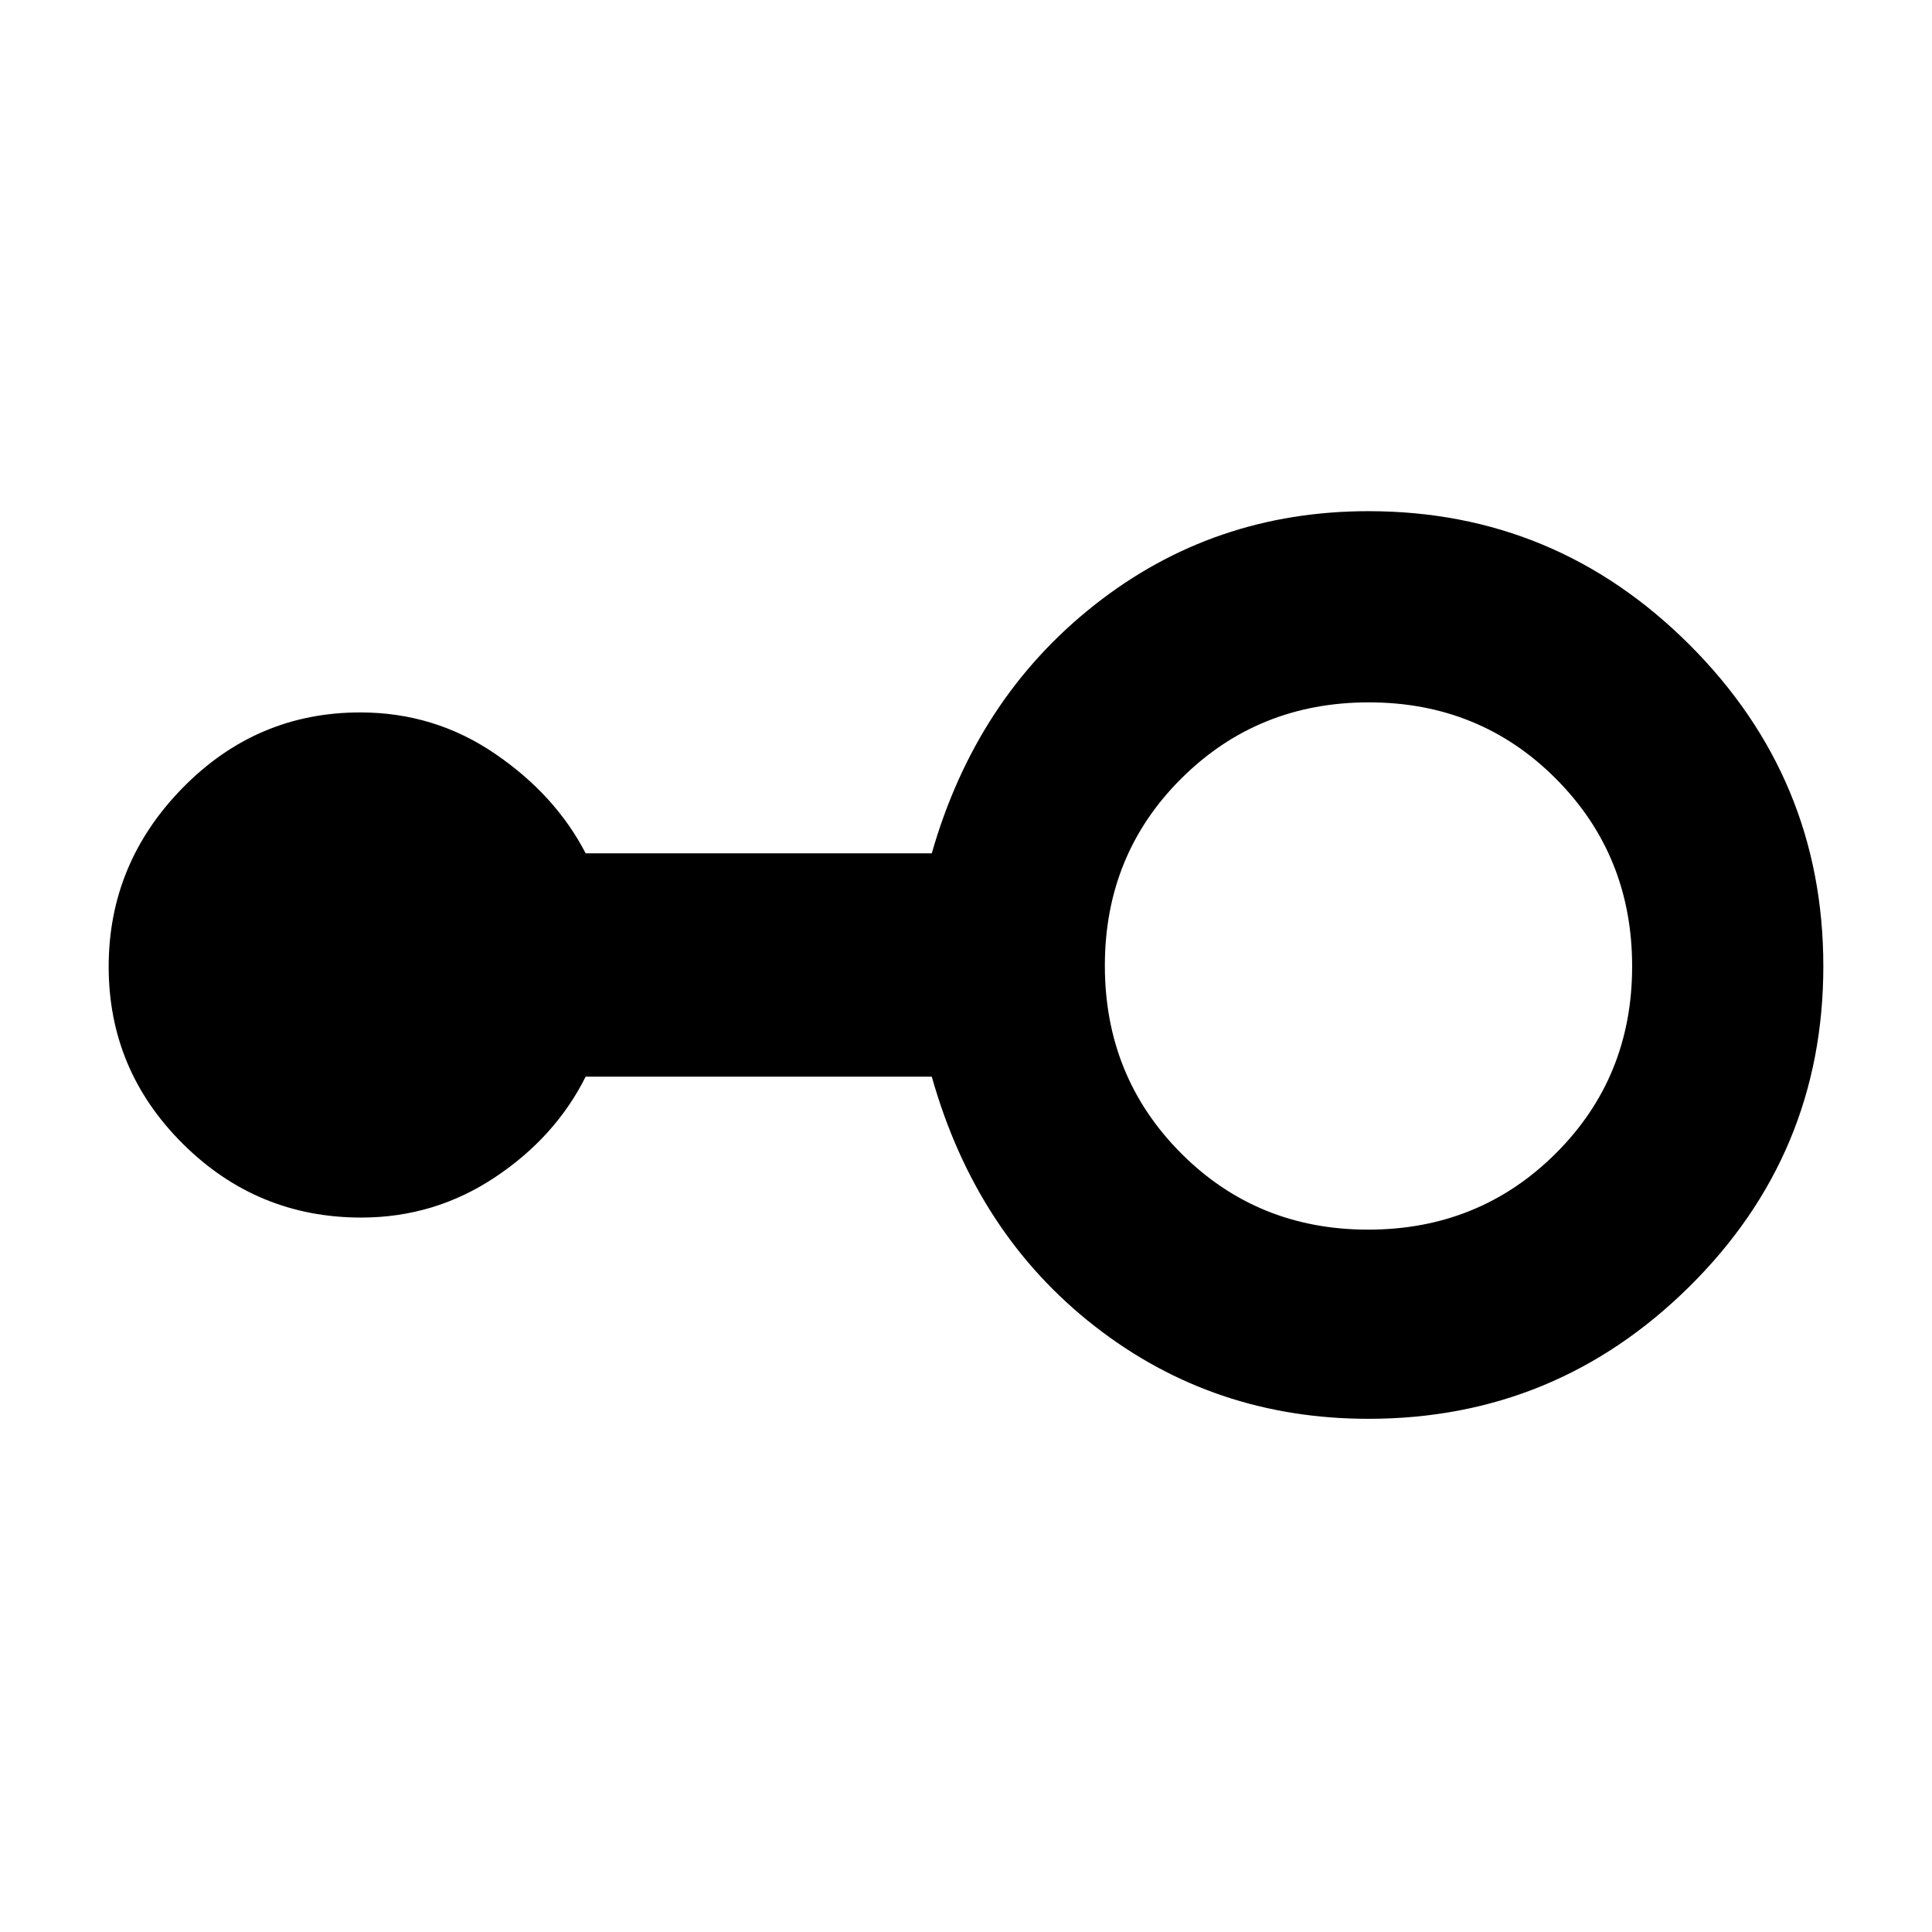 <svg xmlns="http://www.w3.org/2000/svg" width="48" height="48" viewBox="0 96 960 960"><path d="M680 801q-77.022 0-136.011-46Q485 709 463 631H291q-15 30-45.062 50-30.063 20-66.438 20-51.78 0-88.64-36.648t-36.86-88Q54 525 90.75 487.5 127.5 450 179 450q36.875 0 66.938 20.5Q276 491 291 520h172q22-77 80.989-123.5Q602.978 350 680 350q93.11 0 159.555 66.422Q906 482.845 906 576.11q0 93.265-66.445 159.077Q773.11 801 680 801Zm-.176-94Q735 707 773 669.176q38-37.823 38-92.999Q811 521 773.177 483q-37.824-38-93.001-38Q625 445 587 482.823q-38 37.824-38 93Q549 631 586.823 669q37.824 38 93.001 38Z"/></svg>